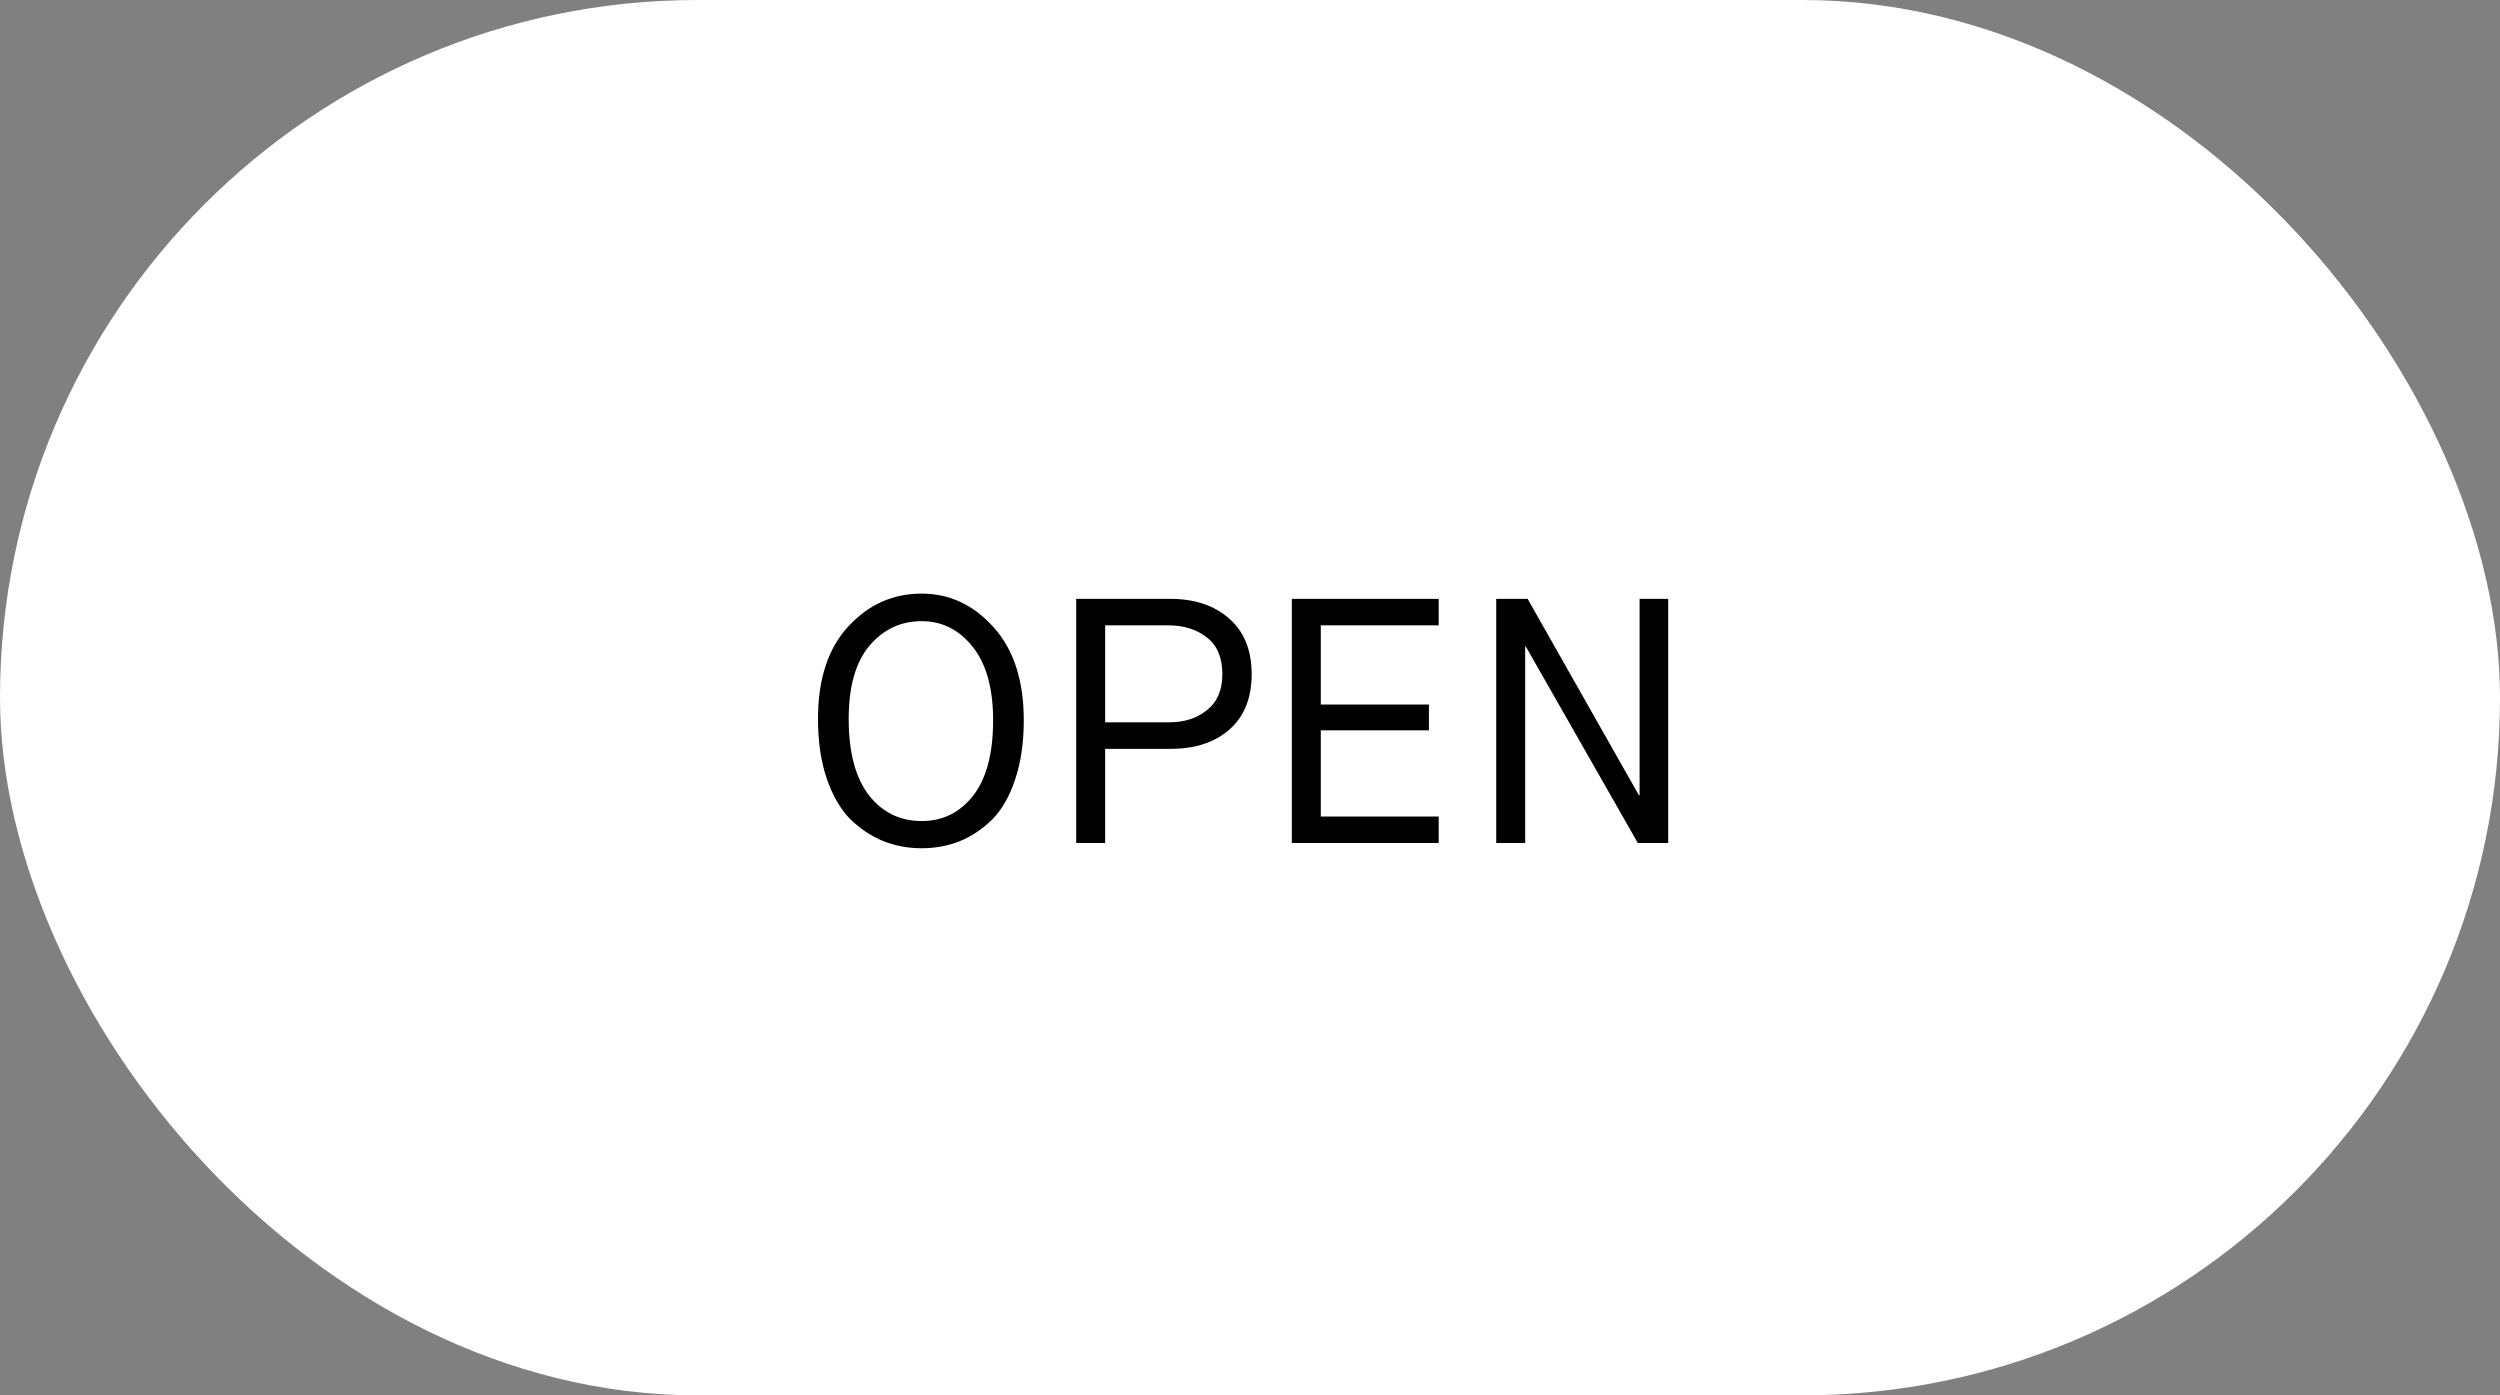 <svg width="86" height="48" viewBox="0 0 86 48" fill="none" xmlns="http://www.w3.org/2000/svg">
<rect x="0" y="0" width="86" height="48" fill="#808080" stroke="none"/>
<rect width="86" height="48" rx="24" fill="white"/>
<path d="M31.703 28.244C32.431 28.244 33.023 27.952 33.478 27.368C33.934 26.784 34.163 25.92 34.163 24.776C34.163 23.672 33.926 22.828 33.455 22.244C32.99 21.66 32.407 21.368 31.703 21.368C30.983 21.368 30.383 21.652 29.902 22.22C29.43 22.788 29.195 23.624 29.195 24.728C29.195 25.88 29.427 26.756 29.89 27.356C30.355 27.948 30.959 28.244 31.703 28.244ZM31.703 29.18C31.23 29.18 30.787 29.096 30.37 28.928C29.962 28.76 29.587 28.508 29.242 28.172C28.907 27.828 28.639 27.364 28.439 26.78C28.238 26.188 28.139 25.504 28.139 24.728C28.139 23.36 28.486 22.3 29.183 21.548C29.878 20.796 30.718 20.42 31.703 20.42C32.663 20.42 33.486 20.804 34.175 21.572C34.87 22.34 35.218 23.408 35.218 24.776C35.218 25.552 35.118 26.232 34.919 26.816C34.727 27.4 34.462 27.86 34.127 28.196C33.791 28.524 33.419 28.772 33.011 28.94C32.602 29.1 32.166 29.18 31.703 29.18ZM37.021 29V20.6H40.249C41.097 20.6 41.777 20.828 42.289 21.284C42.801 21.732 43.057 22.368 43.057 23.192C43.057 24.008 42.805 24.64 42.301 25.088C41.797 25.536 41.121 25.76 40.273 25.76H38.017V29H37.021ZM38.017 24.848H40.213C40.741 24.848 41.177 24.708 41.521 24.428C41.873 24.148 42.049 23.736 42.049 23.192C42.049 22.624 41.873 22.204 41.521 21.932C41.169 21.652 40.725 21.512 40.189 21.512H38.017V24.848ZM44.439 29V20.6H49.491V21.512H45.435V24.236H49.155V25.124H45.435V28.088H49.491V29H44.439ZM51.47 29V20.6H52.55L56.378 27.356H56.402V20.6H57.386V29H56.342L52.49 22.244H52.466V29H51.47Z" fill="black"/>
</svg>
